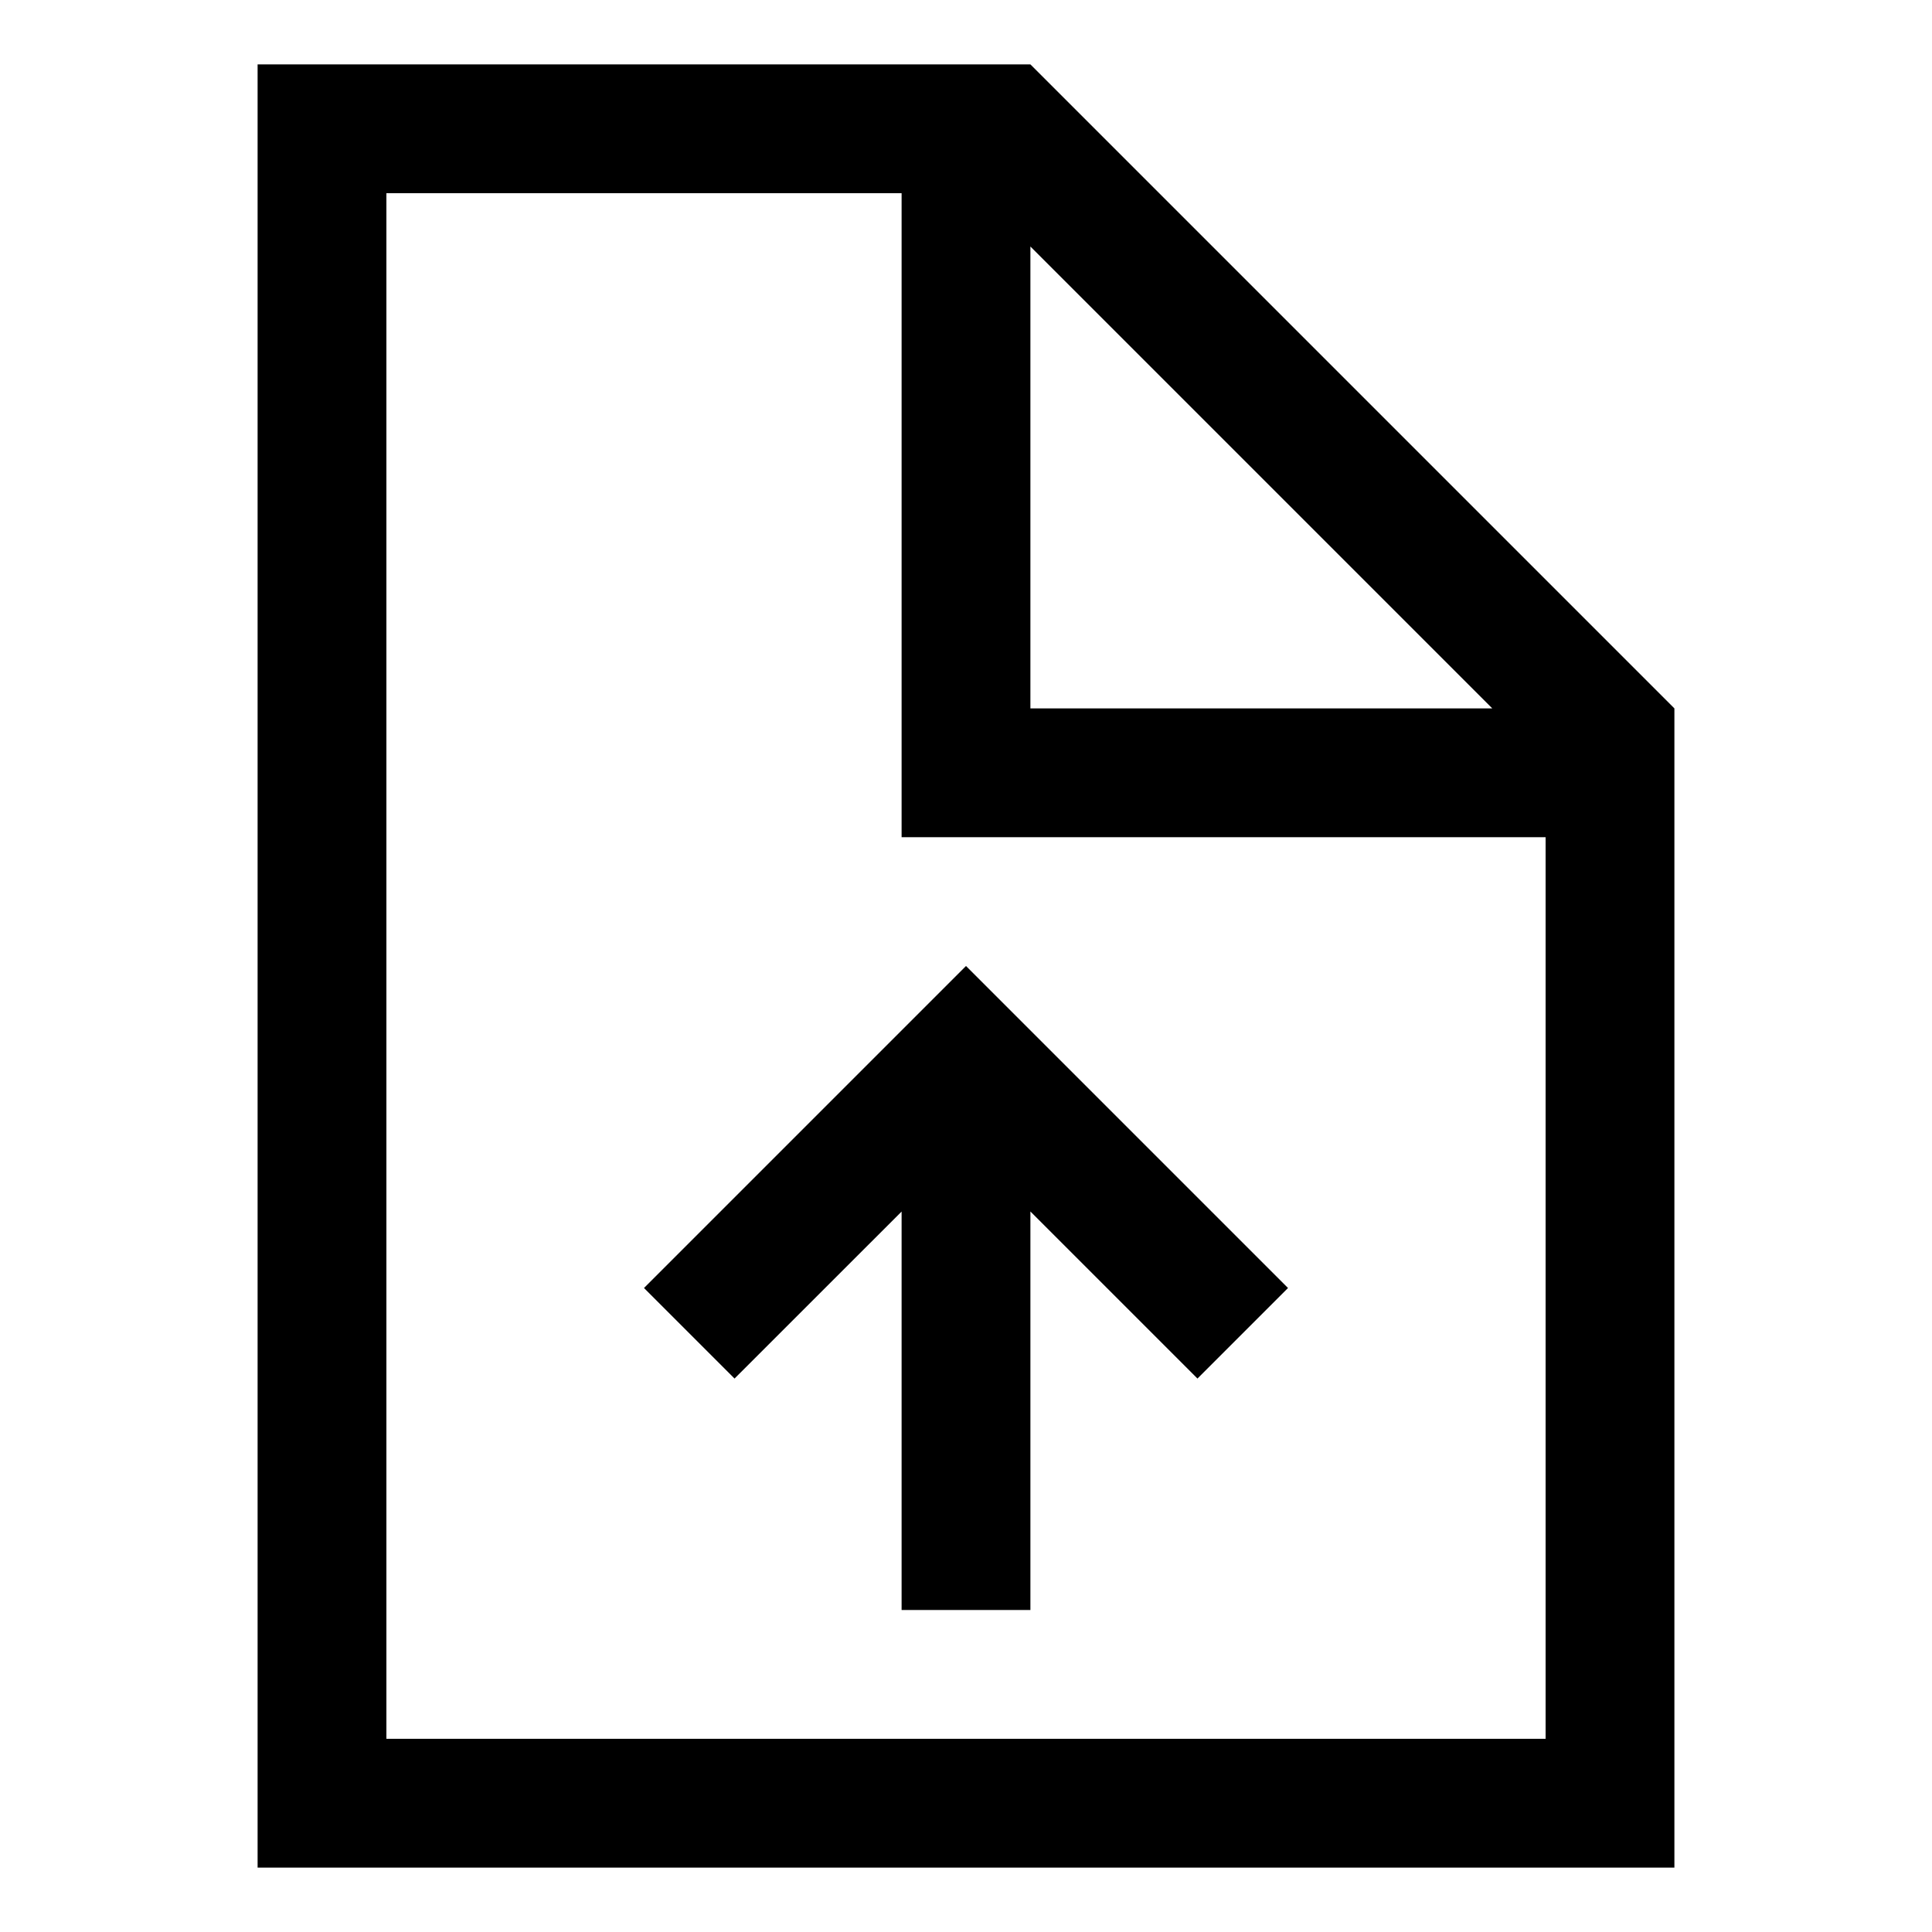 <svg xmlns="http://www.w3.org/2000/svg" width="30" height="30" viewBox="0 0 30 30"><path d="M16 1H4v28h22V11L16 1zm0 2.828L23.172 11H16V3.828zM24 27H6V3h8v10h10v14zm-12.594-5.594L14 18.813V25h2v-6.188l2.594 2.594L20 20l-5-5-5 5 1.406 1.406z"/></svg>